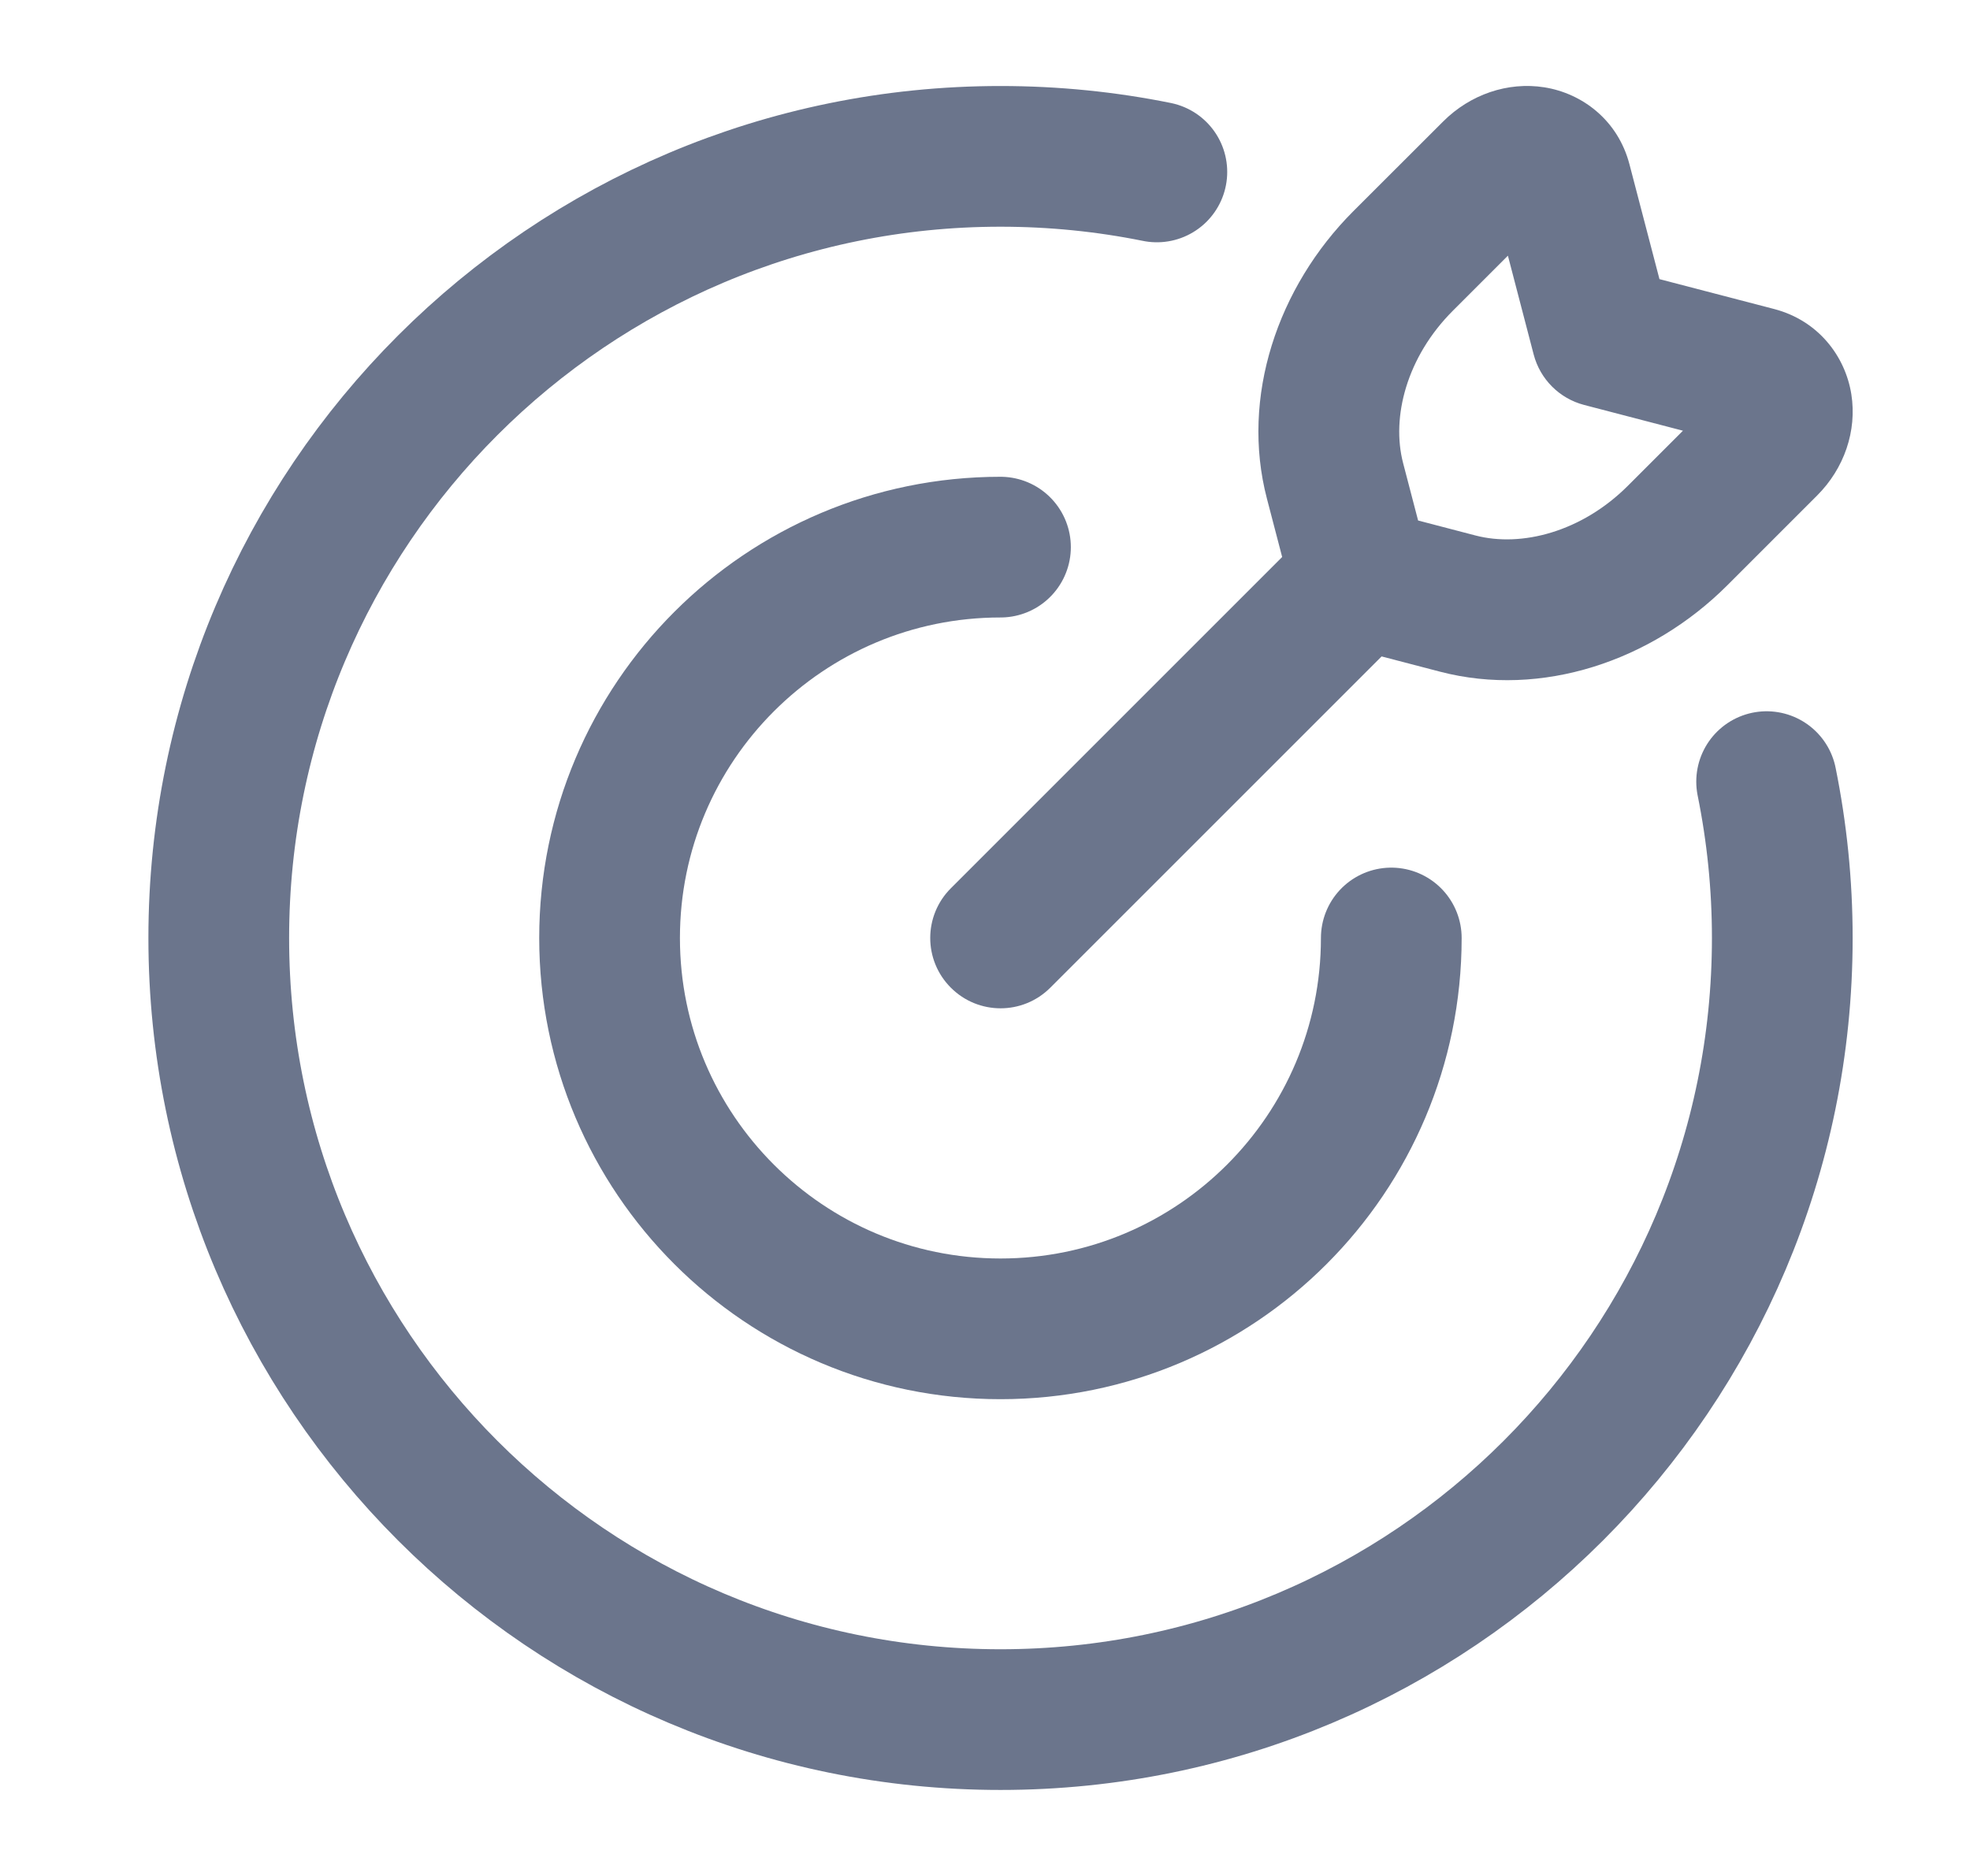 <svg width="21" viewBox="0 0 21 20" fill="none" xmlns="http://www.w3.org/2000/svg">
<path d="M14.831 10C14.831 12.301 12.966 14.167 10.665 14.167C8.364 14.167 6.498 12.301 6.498 10C6.498 7.699 8.364 5.833 10.665 5.833" stroke="#6B758C" stroke-width="1.5" stroke-linecap="round"/>
<path d="M12.332 1.833C11.793 1.724 11.236 1.667 10.665 1.667C6.063 1.667 2.332 5.398 2.332 10C2.332 14.602 6.063 18.333 10.665 18.333C15.268 18.333 18.999 14.602 18.999 10C18.999 9.429 18.941 8.872 18.832 8.333" stroke="#6B758C" stroke-width="1.5" stroke-linecap="round"/>
<path d="M10.136 9.47C9.843 9.763 9.843 10.237 10.136 10.53C10.429 10.823 10.903 10.823 11.196 10.53L10.136 9.47ZM17.075 3.591L16.349 3.78C16.418 4.043 16.623 4.248 16.886 4.317L17.075 3.591ZM16.645 1.942L15.919 2.131V2.131L16.645 1.942ZM15.914 1.825L16.445 2.355L15.914 1.825ZM14.957 2.783L14.426 2.252L14.957 2.783ZM14.231 5.126L13.505 5.315L13.505 5.315L14.231 5.126ZM18.724 4.021L18.535 4.747L18.724 4.021ZM18.841 4.752L18.311 4.221V4.221L18.841 4.752ZM17.883 5.709L18.413 6.24H18.413L17.883 5.709ZM15.54 6.435L15.351 7.161H15.351L15.54 6.435ZM13.972 5.634L10.136 9.47L11.196 10.53L15.032 6.694L13.972 5.634ZM17.801 3.402L17.37 1.752L15.919 2.131L16.349 3.78L17.801 3.402ZM15.384 1.295L14.426 2.252L15.487 3.313L16.445 2.355L15.384 1.295ZM13.505 5.315L13.776 6.353L15.228 5.975L14.957 4.937L13.505 5.315ZM16.886 4.317L18.535 4.747L18.914 3.295L17.264 2.865L16.886 4.317ZM18.311 4.221L17.353 5.179L18.413 6.24L19.371 5.282L18.311 4.221ZM15.729 5.709L14.691 5.438L14.313 6.89L15.351 7.161L15.729 5.709ZM17.353 5.179C16.862 5.67 16.22 5.837 15.729 5.709L15.351 7.161C16.433 7.443 17.605 7.048 18.413 6.24L17.353 5.179ZM18.535 4.747C18.468 4.729 18.398 4.689 18.342 4.625C18.288 4.563 18.262 4.495 18.253 4.439C18.236 4.328 18.279 4.253 18.311 4.221L19.371 5.282C19.658 4.995 19.797 4.595 19.735 4.203C19.67 3.796 19.382 3.418 18.914 3.295L18.535 4.747ZM14.426 2.252C13.618 3.061 13.223 4.234 13.505 5.315L14.957 4.937C14.829 4.446 14.996 3.804 15.487 3.313L14.426 2.252ZM17.37 1.752C17.248 1.284 16.87 0.996 16.463 0.931C16.071 0.869 15.671 1.008 15.384 1.295L16.445 2.355C16.413 2.387 16.338 2.43 16.227 2.413C16.171 2.404 16.103 2.378 16.041 2.324C15.977 2.268 15.937 2.198 15.919 2.131L17.37 1.752Z" fill="#6B758C"/>
</svg>
